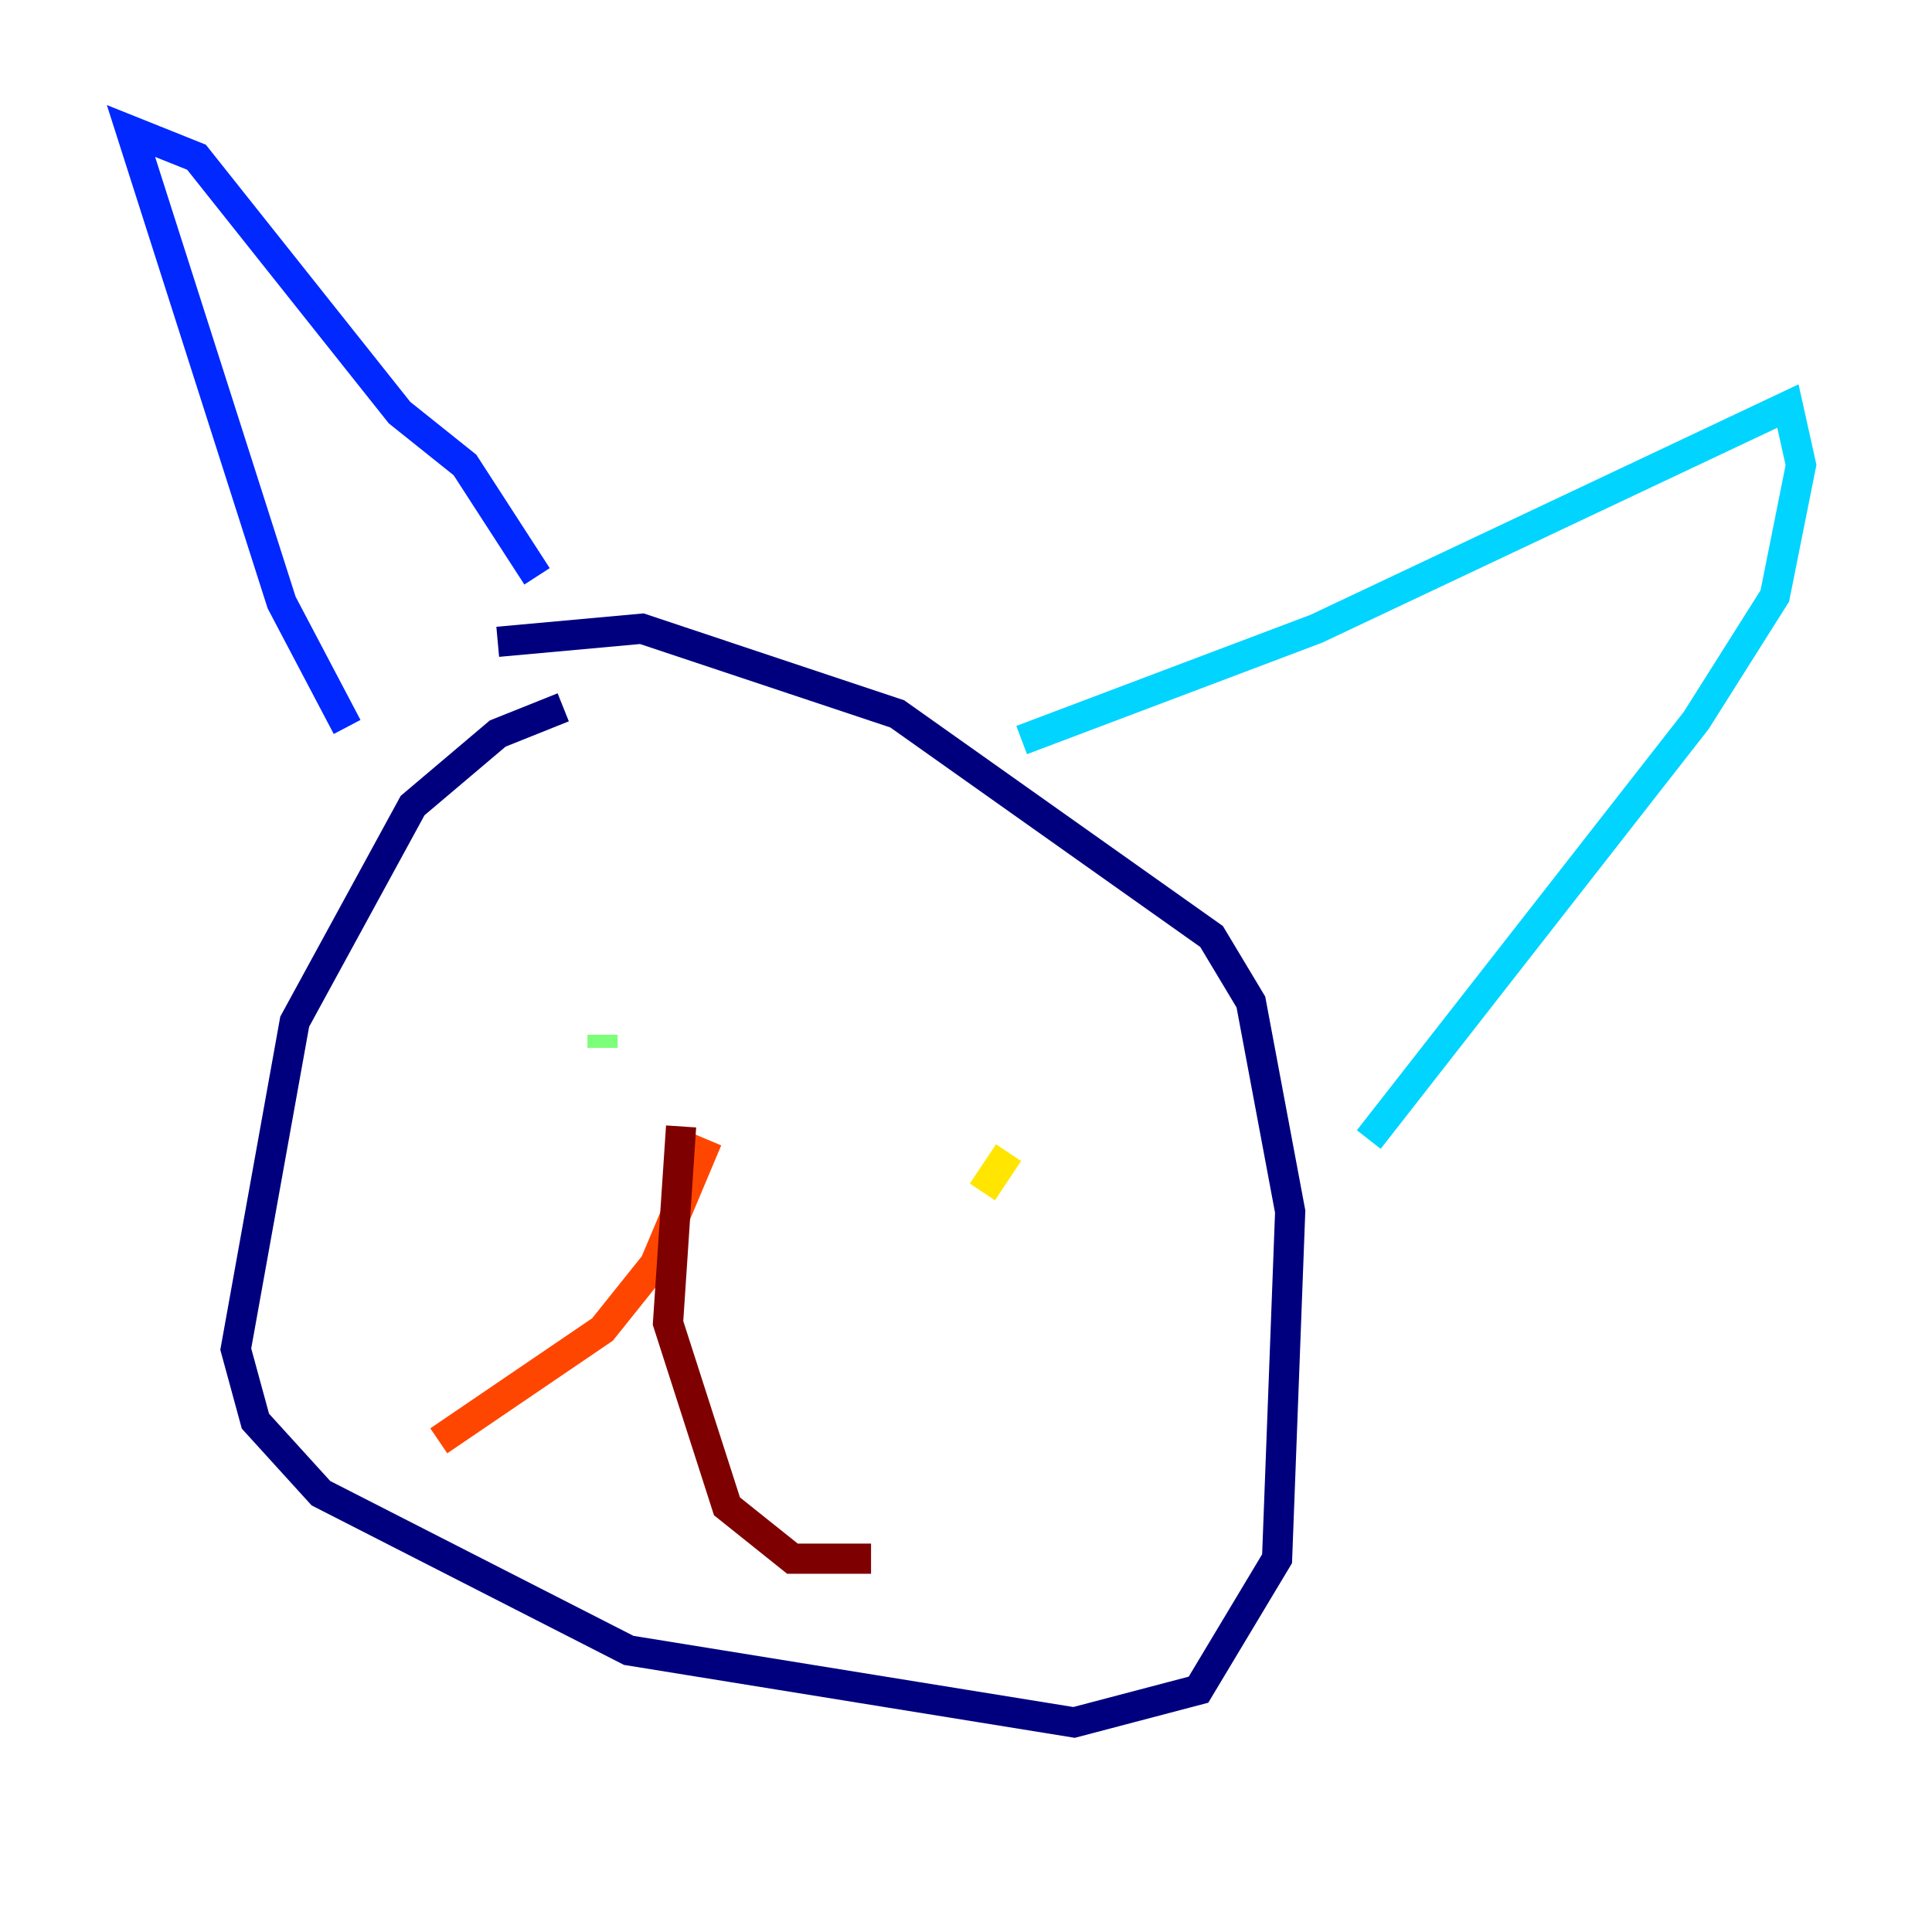 <?xml version="1.0" encoding="utf-8" ?>
<svg baseProfile="tiny" height="128" version="1.2" viewBox="0,0,128,128" width="128" xmlns="http://www.w3.org/2000/svg" xmlns:ev="http://www.w3.org/2001/xml-events" xmlns:xlink="http://www.w3.org/1999/xlink"><defs /><polyline fill="none" points="37.315,46.861 32.976,48.597 27.336,53.37 19.525,67.688 15.62,89.383 16.922,94.156 21.261,98.929 41.654,109.342 71.159,114.115 79.403,111.946 84.61,103.268 85.478,80.271 82.875,66.386 80.271,62.047 59.444,47.295 42.522,41.654 32.976,42.522" stroke="#00007f" stroke-width="2" /><polyline fill="none" points="22.997,48.163 18.658,39.919 8.678,8.678 13.017,10.414 26.468,27.336 30.807,30.807 35.58,38.183" stroke="#0028ff" stroke-width="2" /><polyline fill="none" points="67.688,49.031 87.214,41.654 118.454,26.902 119.322,30.807 117.586,39.485 112.38,47.729 90.685,75.498" stroke="#00d4ff" stroke-width="2" /><polyline fill="none" points="39.919,68.556 39.919,69.424" stroke="#7cff79" stroke-width="2" /><polyline fill="none" points="66.82,76.366 65.085,78.969" stroke="#ffe500" stroke-width="2" /><polyline fill="none" points="46.861,75.498 43.39,83.742 39.919,88.081 29.071,95.458" stroke="#ff4600" stroke-width="2" /><polyline fill="none" points="45.125,74.63 44.258,87.647 48.163,99.797 52.502,103.268 57.709,103.268" stroke="#7f0000" stroke-width="2" /></svg>